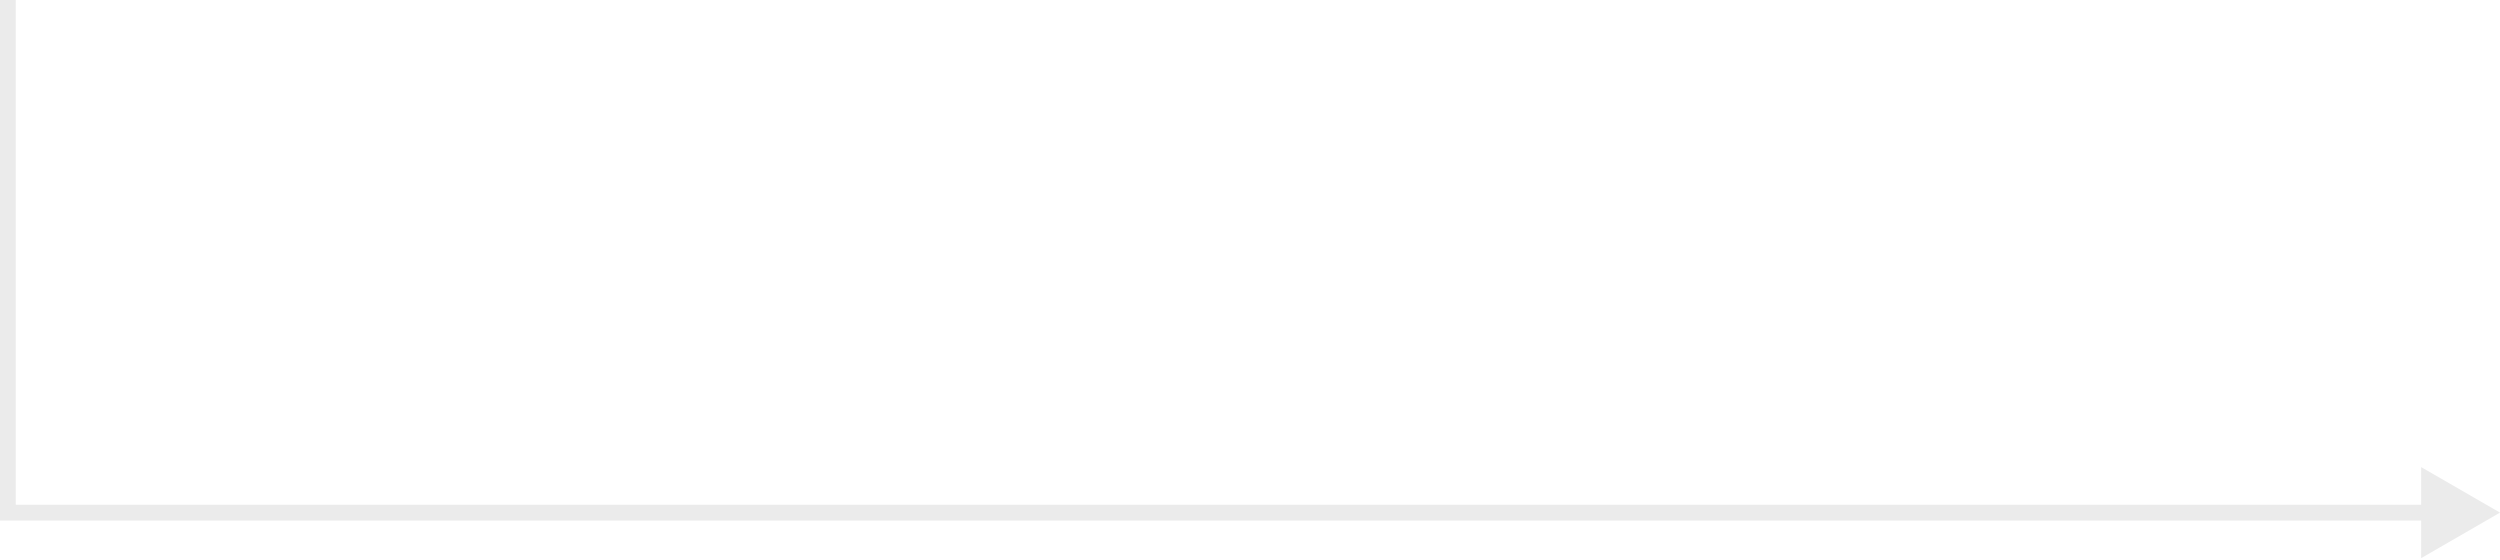 <svg width="317" height="71" viewBox="0 0 317 71" fill="none" xmlns="http://www.w3.org/2000/svg">
<path d="M1 65H0V66H1V65ZM317 65L307 59.227V70.773L317 65ZM0 0V65H2V0H0ZM1 66H308V64H1V66Z" fill="black" fill-opacity="0.08"/>
</svg>
